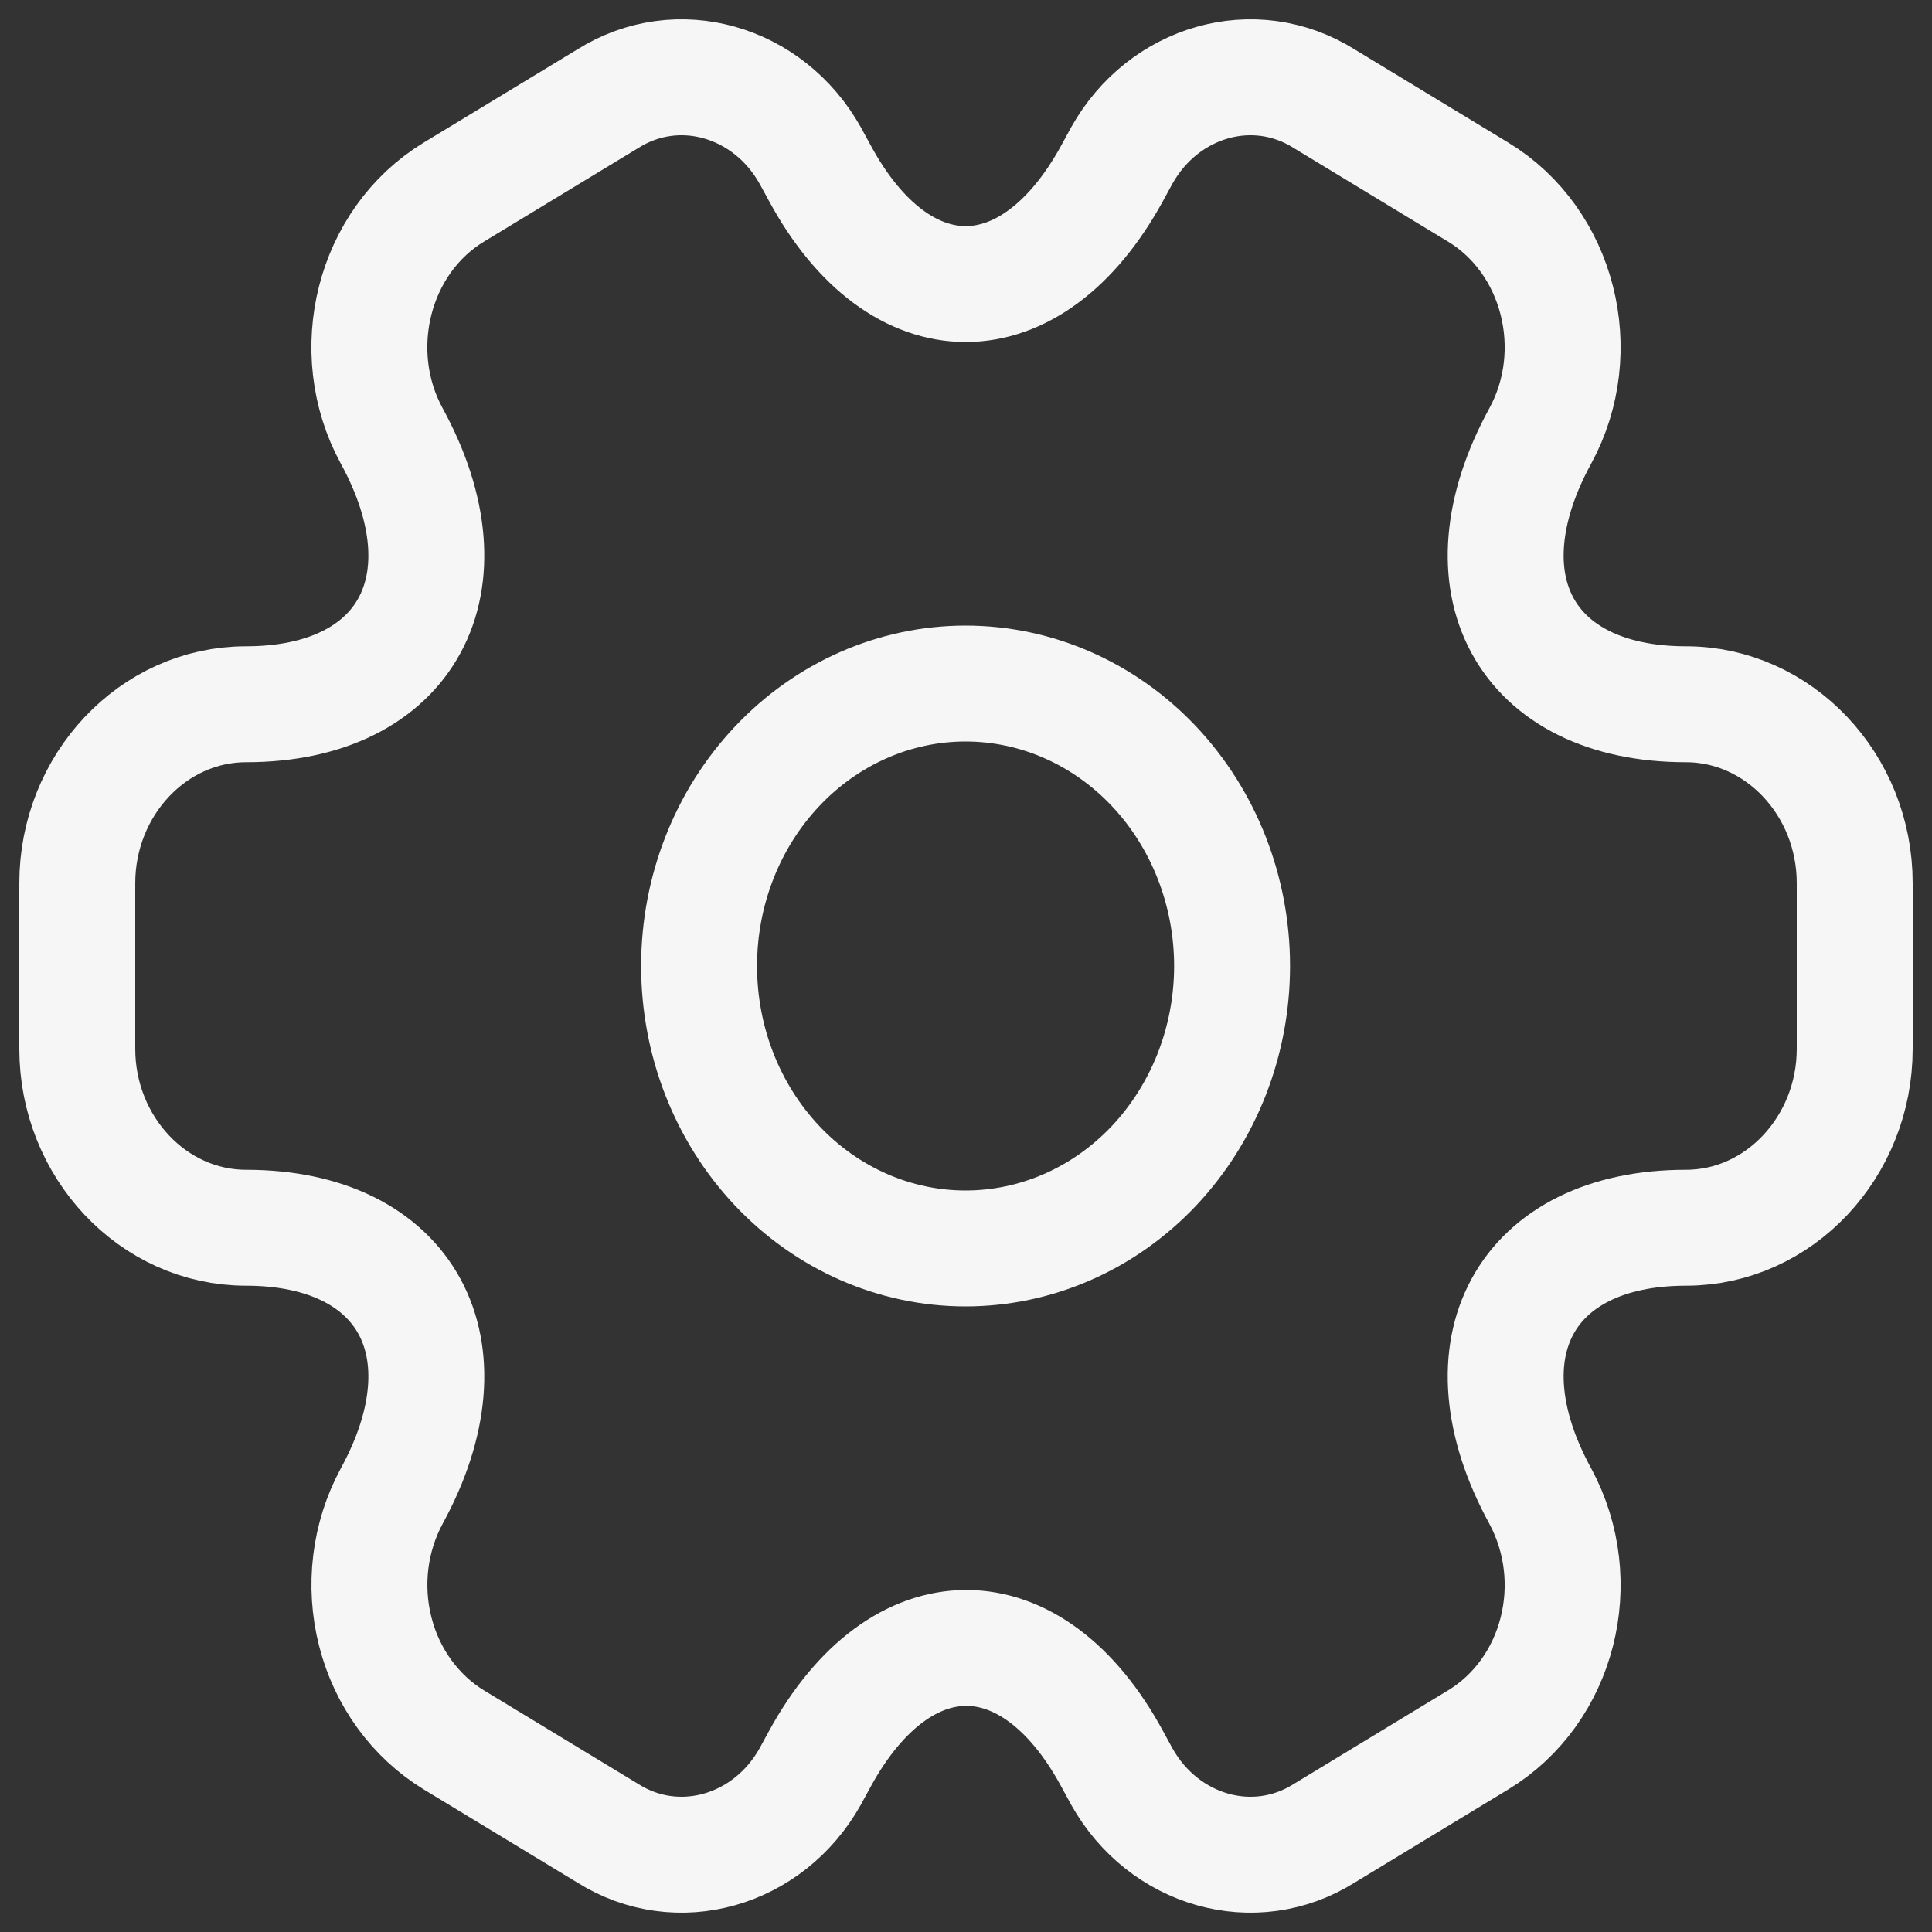 <svg width="25" height="25" viewBox="0 0 25 25" fill="none" xmlns="http://www.w3.org/2000/svg">
<rect x="0" y="0" width="25" height="25" fill="#333333" stroke="none"/>
<path d="M12.494 16.155C13.409 16.155 14.286 15.77 14.933 15.085C15.579 14.399 15.943 13.47 15.943 12.5C15.943 11.531 15.579 10.601 14.933 9.916C14.286 9.23 13.409 8.845 12.494 8.845C11.58 8.845 10.703 9.23 10.056 9.916C9.409 10.601 9.046 11.531 9.046 12.5C9.046 13.47 9.409 14.399 10.056 15.085C10.703 15.77 11.58 16.155 12.494 16.155Z" stroke="#F6F6F7" stroke-width="1.5" stroke-miterlimit="10" stroke-linecap="round" stroke-linejoin="round"/>
<path d="M1 13.572V11.428C1 10.161 1.977 9.113 3.184 9.113C5.264 9.113 6.115 7.553 5.069 5.641C4.471 4.544 4.828 3.119 5.874 2.485L7.862 1.279C8.77 0.706 9.943 1.047 10.483 2.01L10.609 2.241C11.644 4.154 13.345 4.154 14.391 2.241L14.517 2.01C15.057 1.047 16.23 0.706 17.138 1.279L19.126 2.485C20.172 3.119 20.529 4.544 19.931 5.641C18.885 7.553 19.736 9.113 21.816 9.113C23.012 9.113 24 10.149 24 11.428V13.572C24 14.839 23.023 15.887 21.816 15.887C19.736 15.887 18.885 17.447 19.931 19.359C20.529 20.468 20.172 21.881 19.126 22.515L17.138 23.721C16.23 24.294 15.057 23.953 14.517 22.99L14.391 22.759C13.356 20.846 11.655 20.846 10.609 22.759L10.483 22.99C9.943 23.953 8.77 24.294 7.862 23.721L5.874 22.515C5.373 22.209 5.006 21.705 4.856 21.113C4.705 20.522 4.781 19.891 5.069 19.359C6.115 17.447 5.264 15.887 3.184 15.887C1.977 15.887 1 14.839 1 13.572Z" stroke="#F6F6F7" stroke-width="1.5" stroke-miterlimit="10" stroke-linecap="round" stroke-linejoin="round"/>
</svg>
